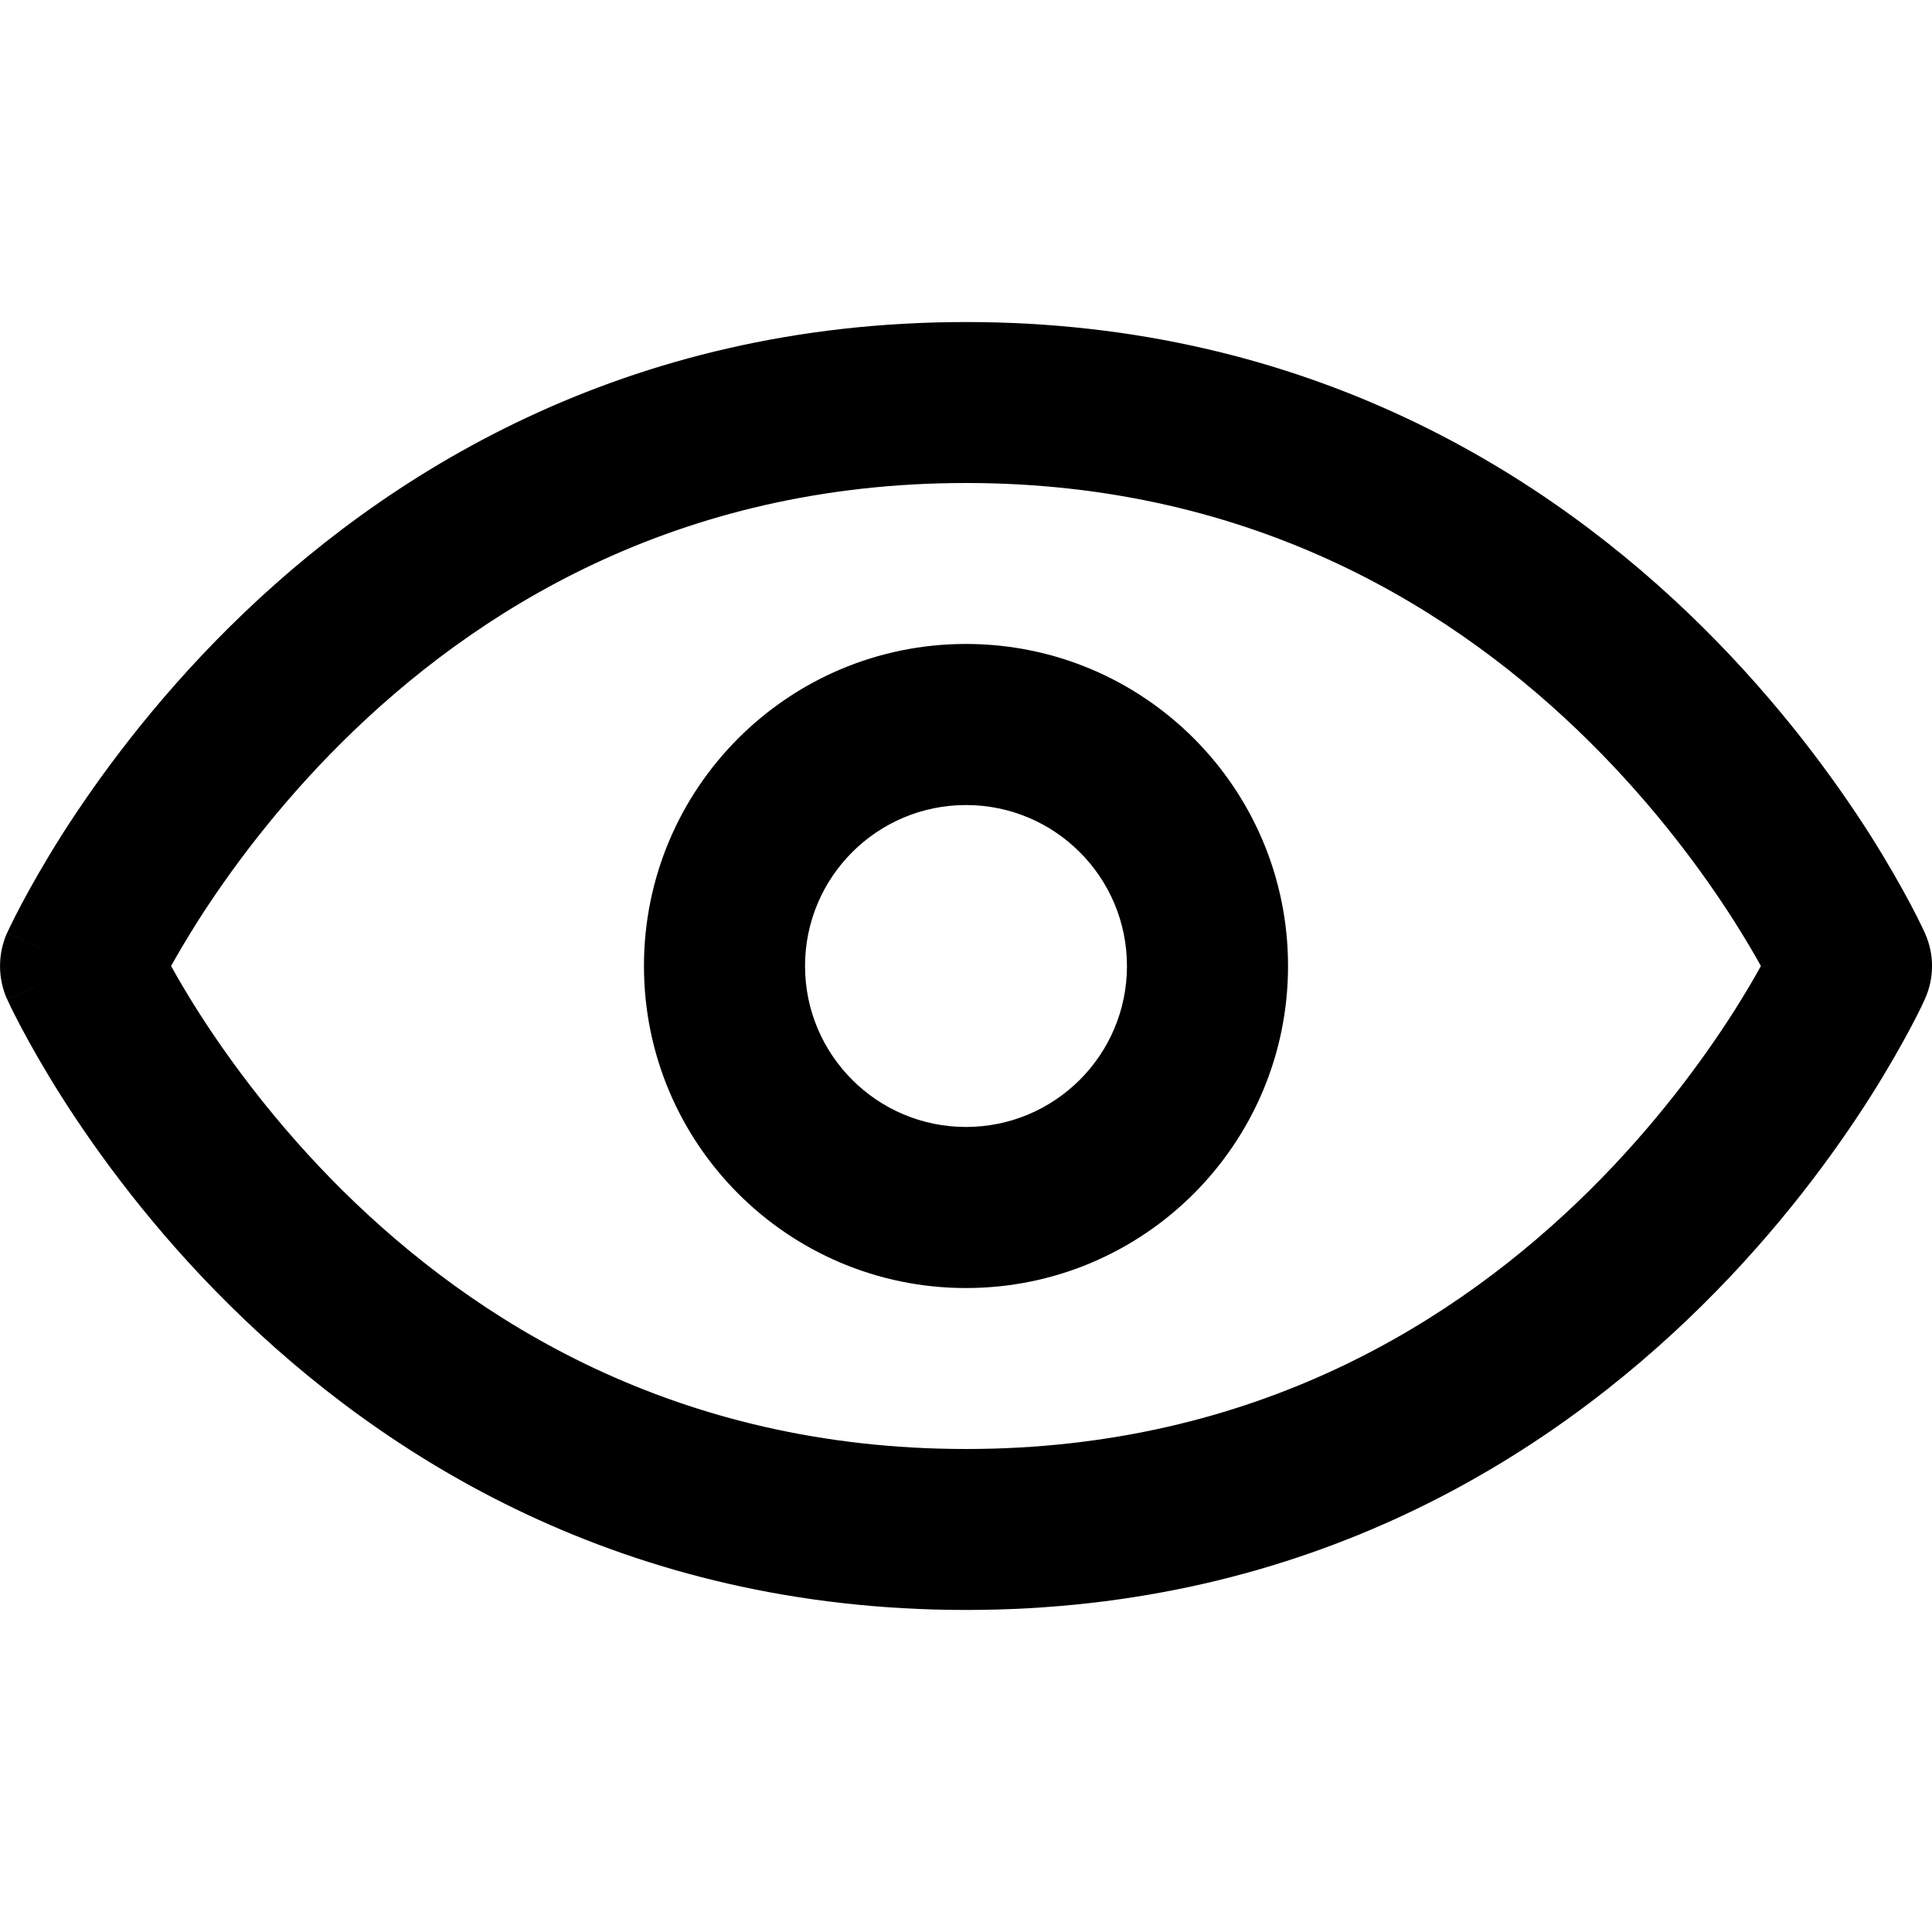 <svg width="16" height="16" viewBox="0 0 16 16" fill="none" xmlns="http://www.w3.org/2000/svg">
<g id="OpenEye">
<path id="Vector (Stroke)" fill-rule="evenodd" clip-rule="evenodd" d="M1.9 5.193C3.168 3.937 5.162 2.667 8 2.667C10.838 2.667 12.832 3.937 14.1 5.193C14.732 5.819 15.188 6.444 15.487 6.913C15.636 7.149 15.747 7.347 15.822 7.488C15.86 7.559 15.888 7.616 15.908 7.657C15.918 7.677 15.926 7.693 15.931 7.705L15.938 7.72L15.94 7.724L15.941 7.726L15.941 7.727C15.941 7.727 15.941 7.727 15.333 8.001C15.941 8.274 15.941 8.274 15.941 8.274L15.941 8.275L15.94 8.277L15.938 8.281L15.931 8.296C15.926 8.308 15.918 8.324 15.908 8.345C15.888 8.385 15.86 8.442 15.822 8.513C15.747 8.654 15.636 8.852 15.487 9.087C15.188 9.557 14.732 10.182 14.1 10.807C12.831 12.063 10.838 13.333 8 13.333C5.162 13.333 3.169 12.063 1.9 10.807C1.268 10.182 0.812 9.557 0.513 9.087C0.364 8.852 0.253 8.654 0.178 8.513C0.14 8.442 0.112 8.385 0.092 8.345C0.082 8.324 0.074 8.308 0.069 8.296L0.062 8.281L0.06 8.277L0.059 8.275L0.059 8.274C0.059 8.274 0.058 8.274 0.667 8.001C0.058 7.727 0.059 7.727 0.059 7.727L0.059 7.726L0.06 7.724L0.062 7.72L0.069 7.705C0.074 7.693 0.082 7.677 0.092 7.657C0.112 7.616 0.14 7.559 0.178 7.488C0.253 7.347 0.364 7.149 0.513 6.913C0.812 6.444 1.268 5.819 1.9 5.193ZM0.667 8.001L0.058 7.727C-0.019 7.901 -0.019 8.1 0.058 8.274L0.667 8.001ZM1.417 8C1.473 8.102 1.547 8.228 1.638 8.372C1.896 8.777 2.292 9.319 2.838 9.86C3.927 10.937 5.6 12 8 12C10.4 12 12.073 10.937 13.162 9.86C13.708 9.319 14.104 8.777 14.362 8.372C14.453 8.228 14.527 8.102 14.583 8C14.527 7.899 14.453 7.773 14.362 7.629C14.104 7.224 13.708 6.682 13.162 6.141C12.073 5.063 10.4 4 8 4C5.6 4 3.927 5.063 2.838 6.141C2.292 6.682 1.896 7.224 1.638 7.629C1.547 7.773 1.473 7.899 1.417 8ZM15.333 8.001L15.941 8.274C16.02 8.1 16.02 7.901 15.941 7.727L15.333 8.001ZM1.274 8.275C1.274 8.275 1.274 8.275 1.274 8.275L1.274 8.275ZM8 6.667C7.264 6.667 6.667 7.264 6.667 8C6.667 8.736 7.264 9.333 8 9.333C8.736 9.333 9.333 8.736 9.333 8C9.333 7.264 8.736 6.667 8 6.667ZM5.333 8C5.333 6.527 6.527 5.333 8 5.333C9.473 5.333 10.667 6.527 10.667 8C10.667 9.473 9.473 10.667 8 10.667C6.527 10.667 5.333 9.473 5.333 8Z" fill="currentColor"/>
</g>
</svg>
